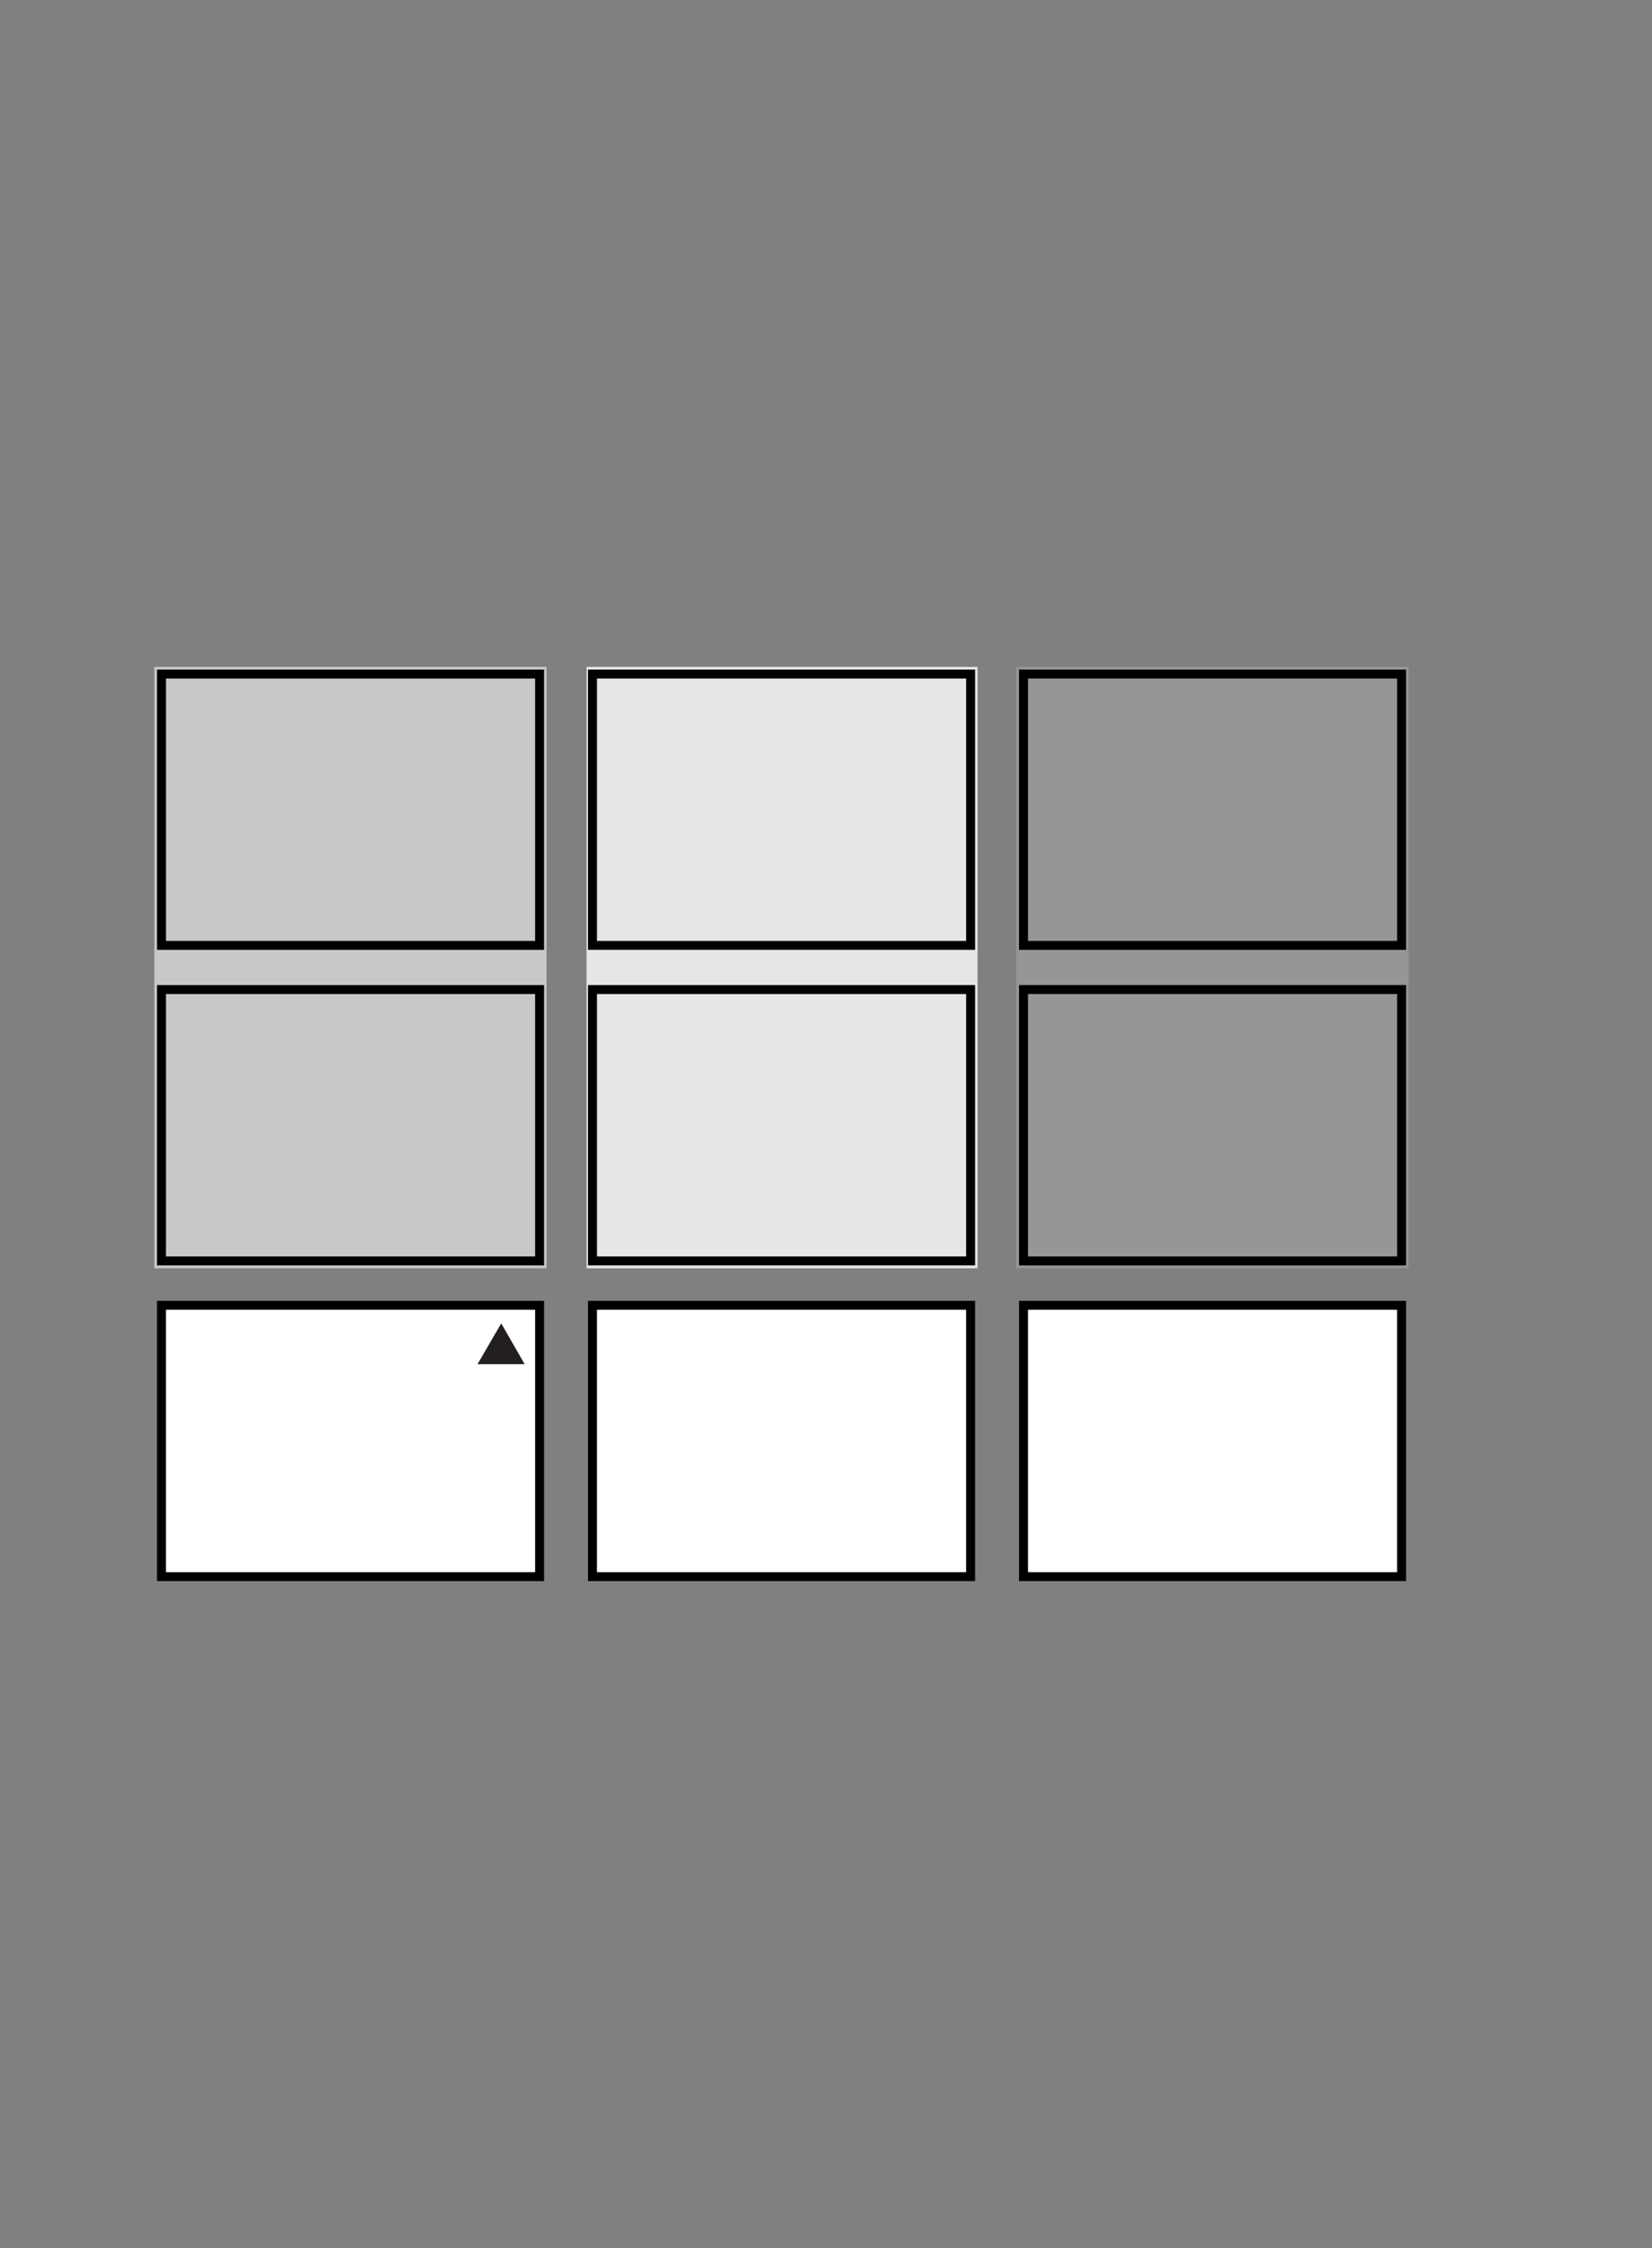 <svg viewBox="0 0 83.06 113" xmlns="http://www.w3.org/2000/svg" xmlns:xlink="http://www.w3.org/1999/xlink"><rect x="0" y="0" width="83.06" height="113" fill="#808080" stroke="none"/><clipPath id="a"><path d="m7.76 33.52h63.06v45.96h-63.06z"/></clipPath><path d="m51.1 33.52h19.72v30.23h-19.72z" fill="#969696"/><path d="m7.76 33.52h19.72v30.23h-19.72z" fill="#c8c8c8"/><path d="m29.49 33.52h19.66v30.23h-19.66z" fill="#e6e6e6"/><g clip-path="url(#a)"><path d="m8.12 49.74h19.01v13.64h-19.01z" fill="none" stroke="#000" stroke-width=".45"/></g><g fill="none" stroke="#000" stroke-width=".45"><path d="m29.79 49.74h19.01v13.64h-19.01z"/><path d="m51.46 49.74h19.01v13.64h-19.01z"/><g clip-path="url(#a)"><path d="m8.12 33.88h19.01v13.64h-19.01z"/><path d="m29.79 33.88h19.01v13.64h-19.01z"/><path d="m51.46 33.88h19.01v13.64h-19.01z"/></g></g><path d="m8.12 65.61h19v13.64h-19z" fill="#fff"/><g clip-path="url(#a)"><path d="m8.12 65.61h19.01v13.64h-19.01z" fill="none" stroke="#000" stroke-width=".45"/></g><path d="m29.79 65.61h19v13.64h-19z" fill="#fff"/><g clip-path="url(#a)"><path d="m29.79 65.61h19.01v13.64h-19.01z" fill="none" stroke="#000" stroke-width=".45"/></g><path d="m51.46 65.61h19.01v13.64h-19.01z" fill="#fff"/><g clip-path="url(#a)"><path d="m51.46 65.61h19.01v13.64h-19.01z" fill="none" stroke="#000" stroke-width=".45"/></g><path d="m26.38 68.57-1.18-2.05-1.19 2.05z" fill="#231f20"/></svg>